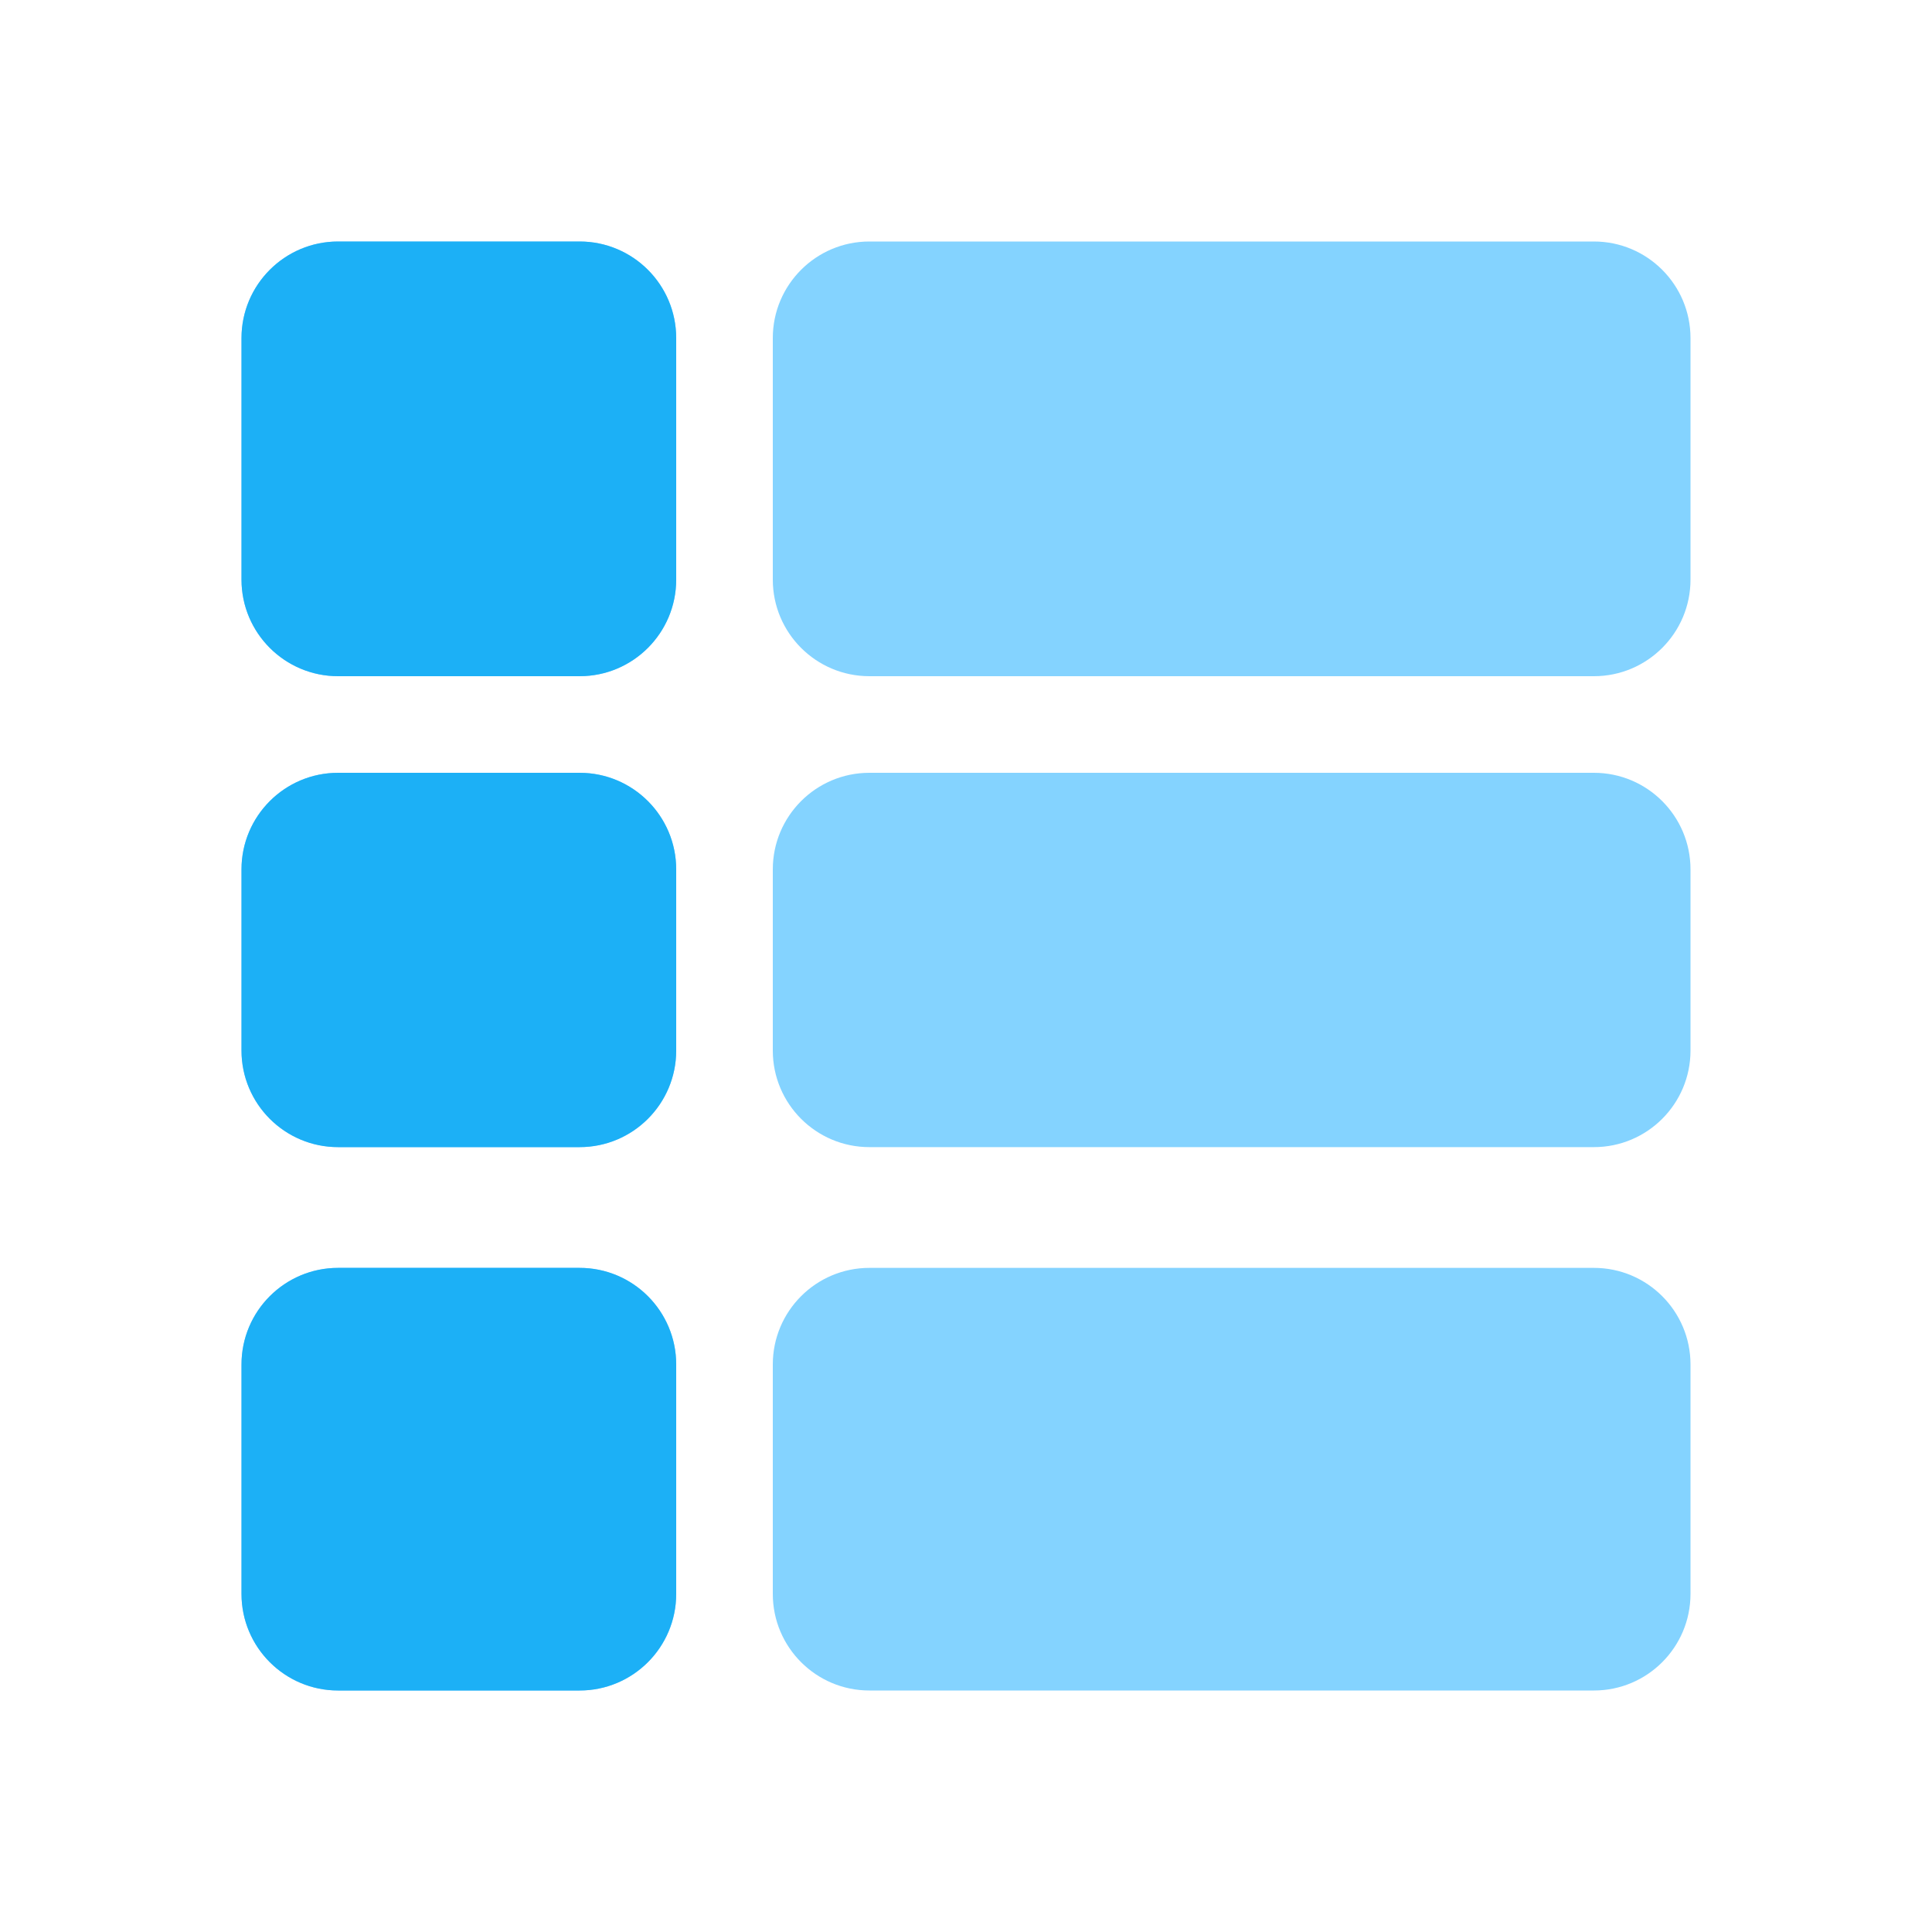 <svg viewBox="0 0 80 80" fill="none">
  <path d="M28 14C28 11.791 26.209 10 24 10H14C11.791 10 10 11.791 10 14V24C10 26.209 11.791 28 14 28H24C26.209 28 28 26.209 28 24V14Z" fill="#84D3FF" />
  <path d="M14 47.5C11.791 47.5 10 45.709 10 43.5V36C10 33.791 11.791 32 14 32H24C26.209 32 28 33.791 28 36V43.5C28 45.709 26.209 47.5 24 47.5H14Z" fill="#84D3FF" />
  <path d="M14 52.5C11.791 52.5 10 54.291 10 56.5V66C10 68.209 11.791 70 14 70H24C26.209 70 28 68.209 28 66V56.5C28 54.291 26.209 52.5 24 52.5H14Z" fill="#84D3FF" />
  <path d="M36 52.5C33.791 52.5 32 54.291 32 56.5V66C32 68.209 33.791 70 36 70H66C68.209 70 70 68.209 70 66V56.5C70 54.291 68.209 52.5 66 52.5L36 52.5Z" fill="#84D3FF" />
  <path d="M66 47.5C68.209 47.5 70 45.709 70 43.5V36C70 33.791 68.209 32 66 32L36 32C33.791 32 32 33.791 32 36V43.5C32 45.709 33.791 47.5 36 47.5L66 47.5Z" fill="#84D3FF" />
  <path d="M70 14V24C70 26.209 68.209 28 66 28L36 28C33.791 28 32 26.209 32 24V14C32 11.791 33.791 10 36 10H66C68.209 10 70 11.791 70 14Z" fill="#84D3FF" />
  <path d="M28 14C28 11.791 26.209 10 24 10H14C11.791 10 10 11.791 10 14V24C10 26.209 11.791 28 14 28H24C26.209 28 28 26.209 28 24V14Z" fill="#1CB0F6" />
  <path d="M14 47.5C11.791 47.5 10 45.709 10 43.5V36C10 33.791 11.791 32 14 32H24C26.209 32 28 33.791 28 36V43.5C28 45.709 26.209 47.5 24 47.5H14Z" fill="#1CB0F6" />
  <path d="M14 52.5C11.791 52.5 10 54.291 10 56.5V66C10 68.209 11.791 70 14 70H24C26.209 70 28 68.209 28 66V56.5C28 54.291 26.209 52.5 24 52.5H14Z" fill="#1CB0F6" />
</svg>